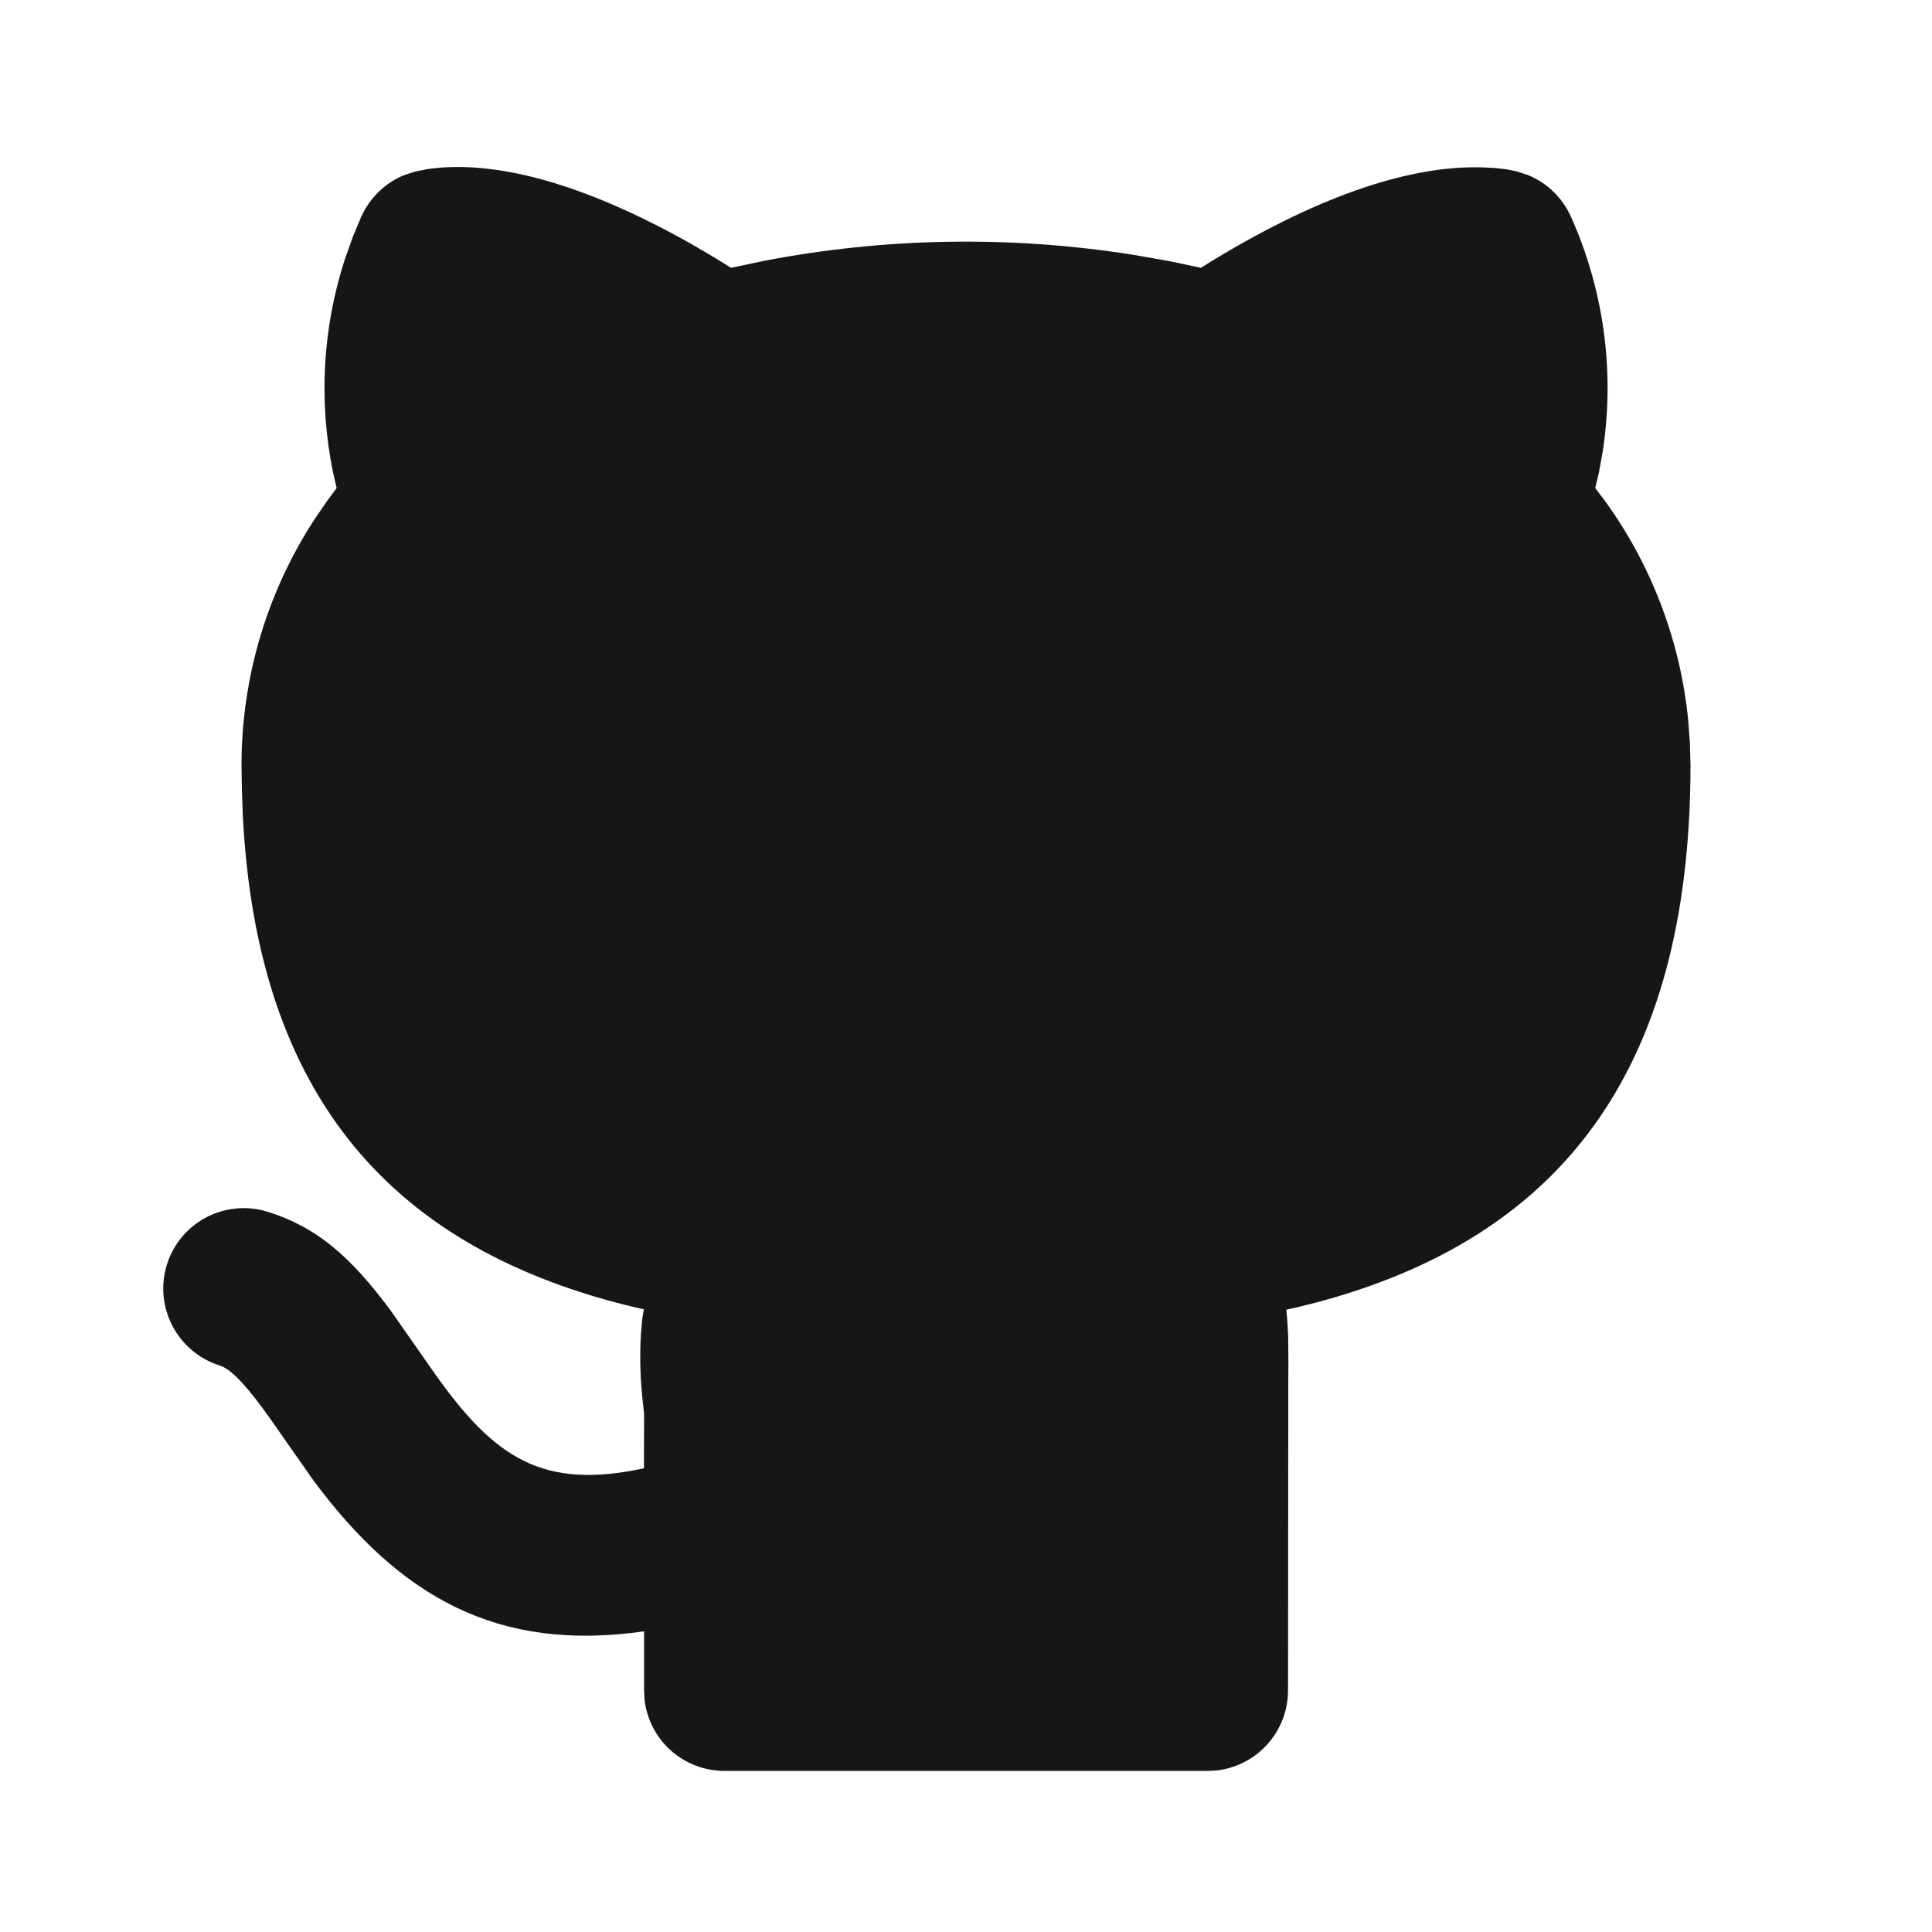 <svg width="16" height="16" viewBox="0 0 16 16" fill="none" xmlns="http://www.w3.org/2000/svg">
<g id="Frame">
<path id="Vector" d="M3.544 1.4C4.071 1.324 4.81 1.496 5.766 2.044L5.947 2.151L6.054 2.218L6.318 2.162C7.327 1.967 8.363 1.949 9.378 2.109L9.682 2.162L9.946 2.218L10.053 2.151C10.977 1.591 11.711 1.371 12.268 1.386L12.377 1.391L12.476 1.402L12.526 1.412L12.559 1.419L12.655 1.45C12.813 1.515 12.939 1.638 13.009 1.793C13.282 2.401 13.374 3.074 13.274 3.733L13.242 3.911L13.211 4.042L13.293 4.15C13.676 4.68 13.914 5.302 13.98 5.955L13.995 6.152L14 6.333C14 8.903 12.894 10.255 10.904 10.786L10.741 10.827L10.653 10.846L10.662 10.954L10.668 11.058L10.67 11.302L10.669 11.444L10.667 14C10.667 14.163 10.607 14.32 10.498 14.443C10.39 14.565 10.24 14.643 10.078 14.662L10 14.666H6C5.837 14.666 5.679 14.606 5.557 14.498C5.435 14.389 5.357 14.24 5.338 14.078L5.334 14V13.51C4.122 13.684 3.314 13.228 2.594 12.258L2.237 11.748C2.05 11.484 1.934 11.362 1.844 11.318L1.812 11.306C1.647 11.252 1.51 11.136 1.429 10.982C1.348 10.829 1.33 10.65 1.379 10.483C1.428 10.317 1.54 10.176 1.691 10.091C1.842 10.006 2.02 9.983 2.188 10.027C2.616 10.152 2.904 10.406 3.235 10.853L3.594 11.366C4.1 12.085 4.5 12.338 5.333 12.16L5.334 11.708L5.322 11.596C5.302 11.413 5.297 11.229 5.308 11.046L5.319 10.923L5.332 10.843L5.26 10.827C3.276 10.354 2.124 9.112 2.01 6.734L2.003 6.528L2 6.333C2.001 5.611 2.211 4.904 2.606 4.299L2.707 4.151L2.788 4.042L2.758 3.912C2.638 3.326 2.671 2.719 2.855 2.15L2.922 1.962L2.992 1.794C3.062 1.639 3.188 1.516 3.345 1.451L3.441 1.42L3.544 1.4Z" fill="#171515"/>
</g>
</svg>
